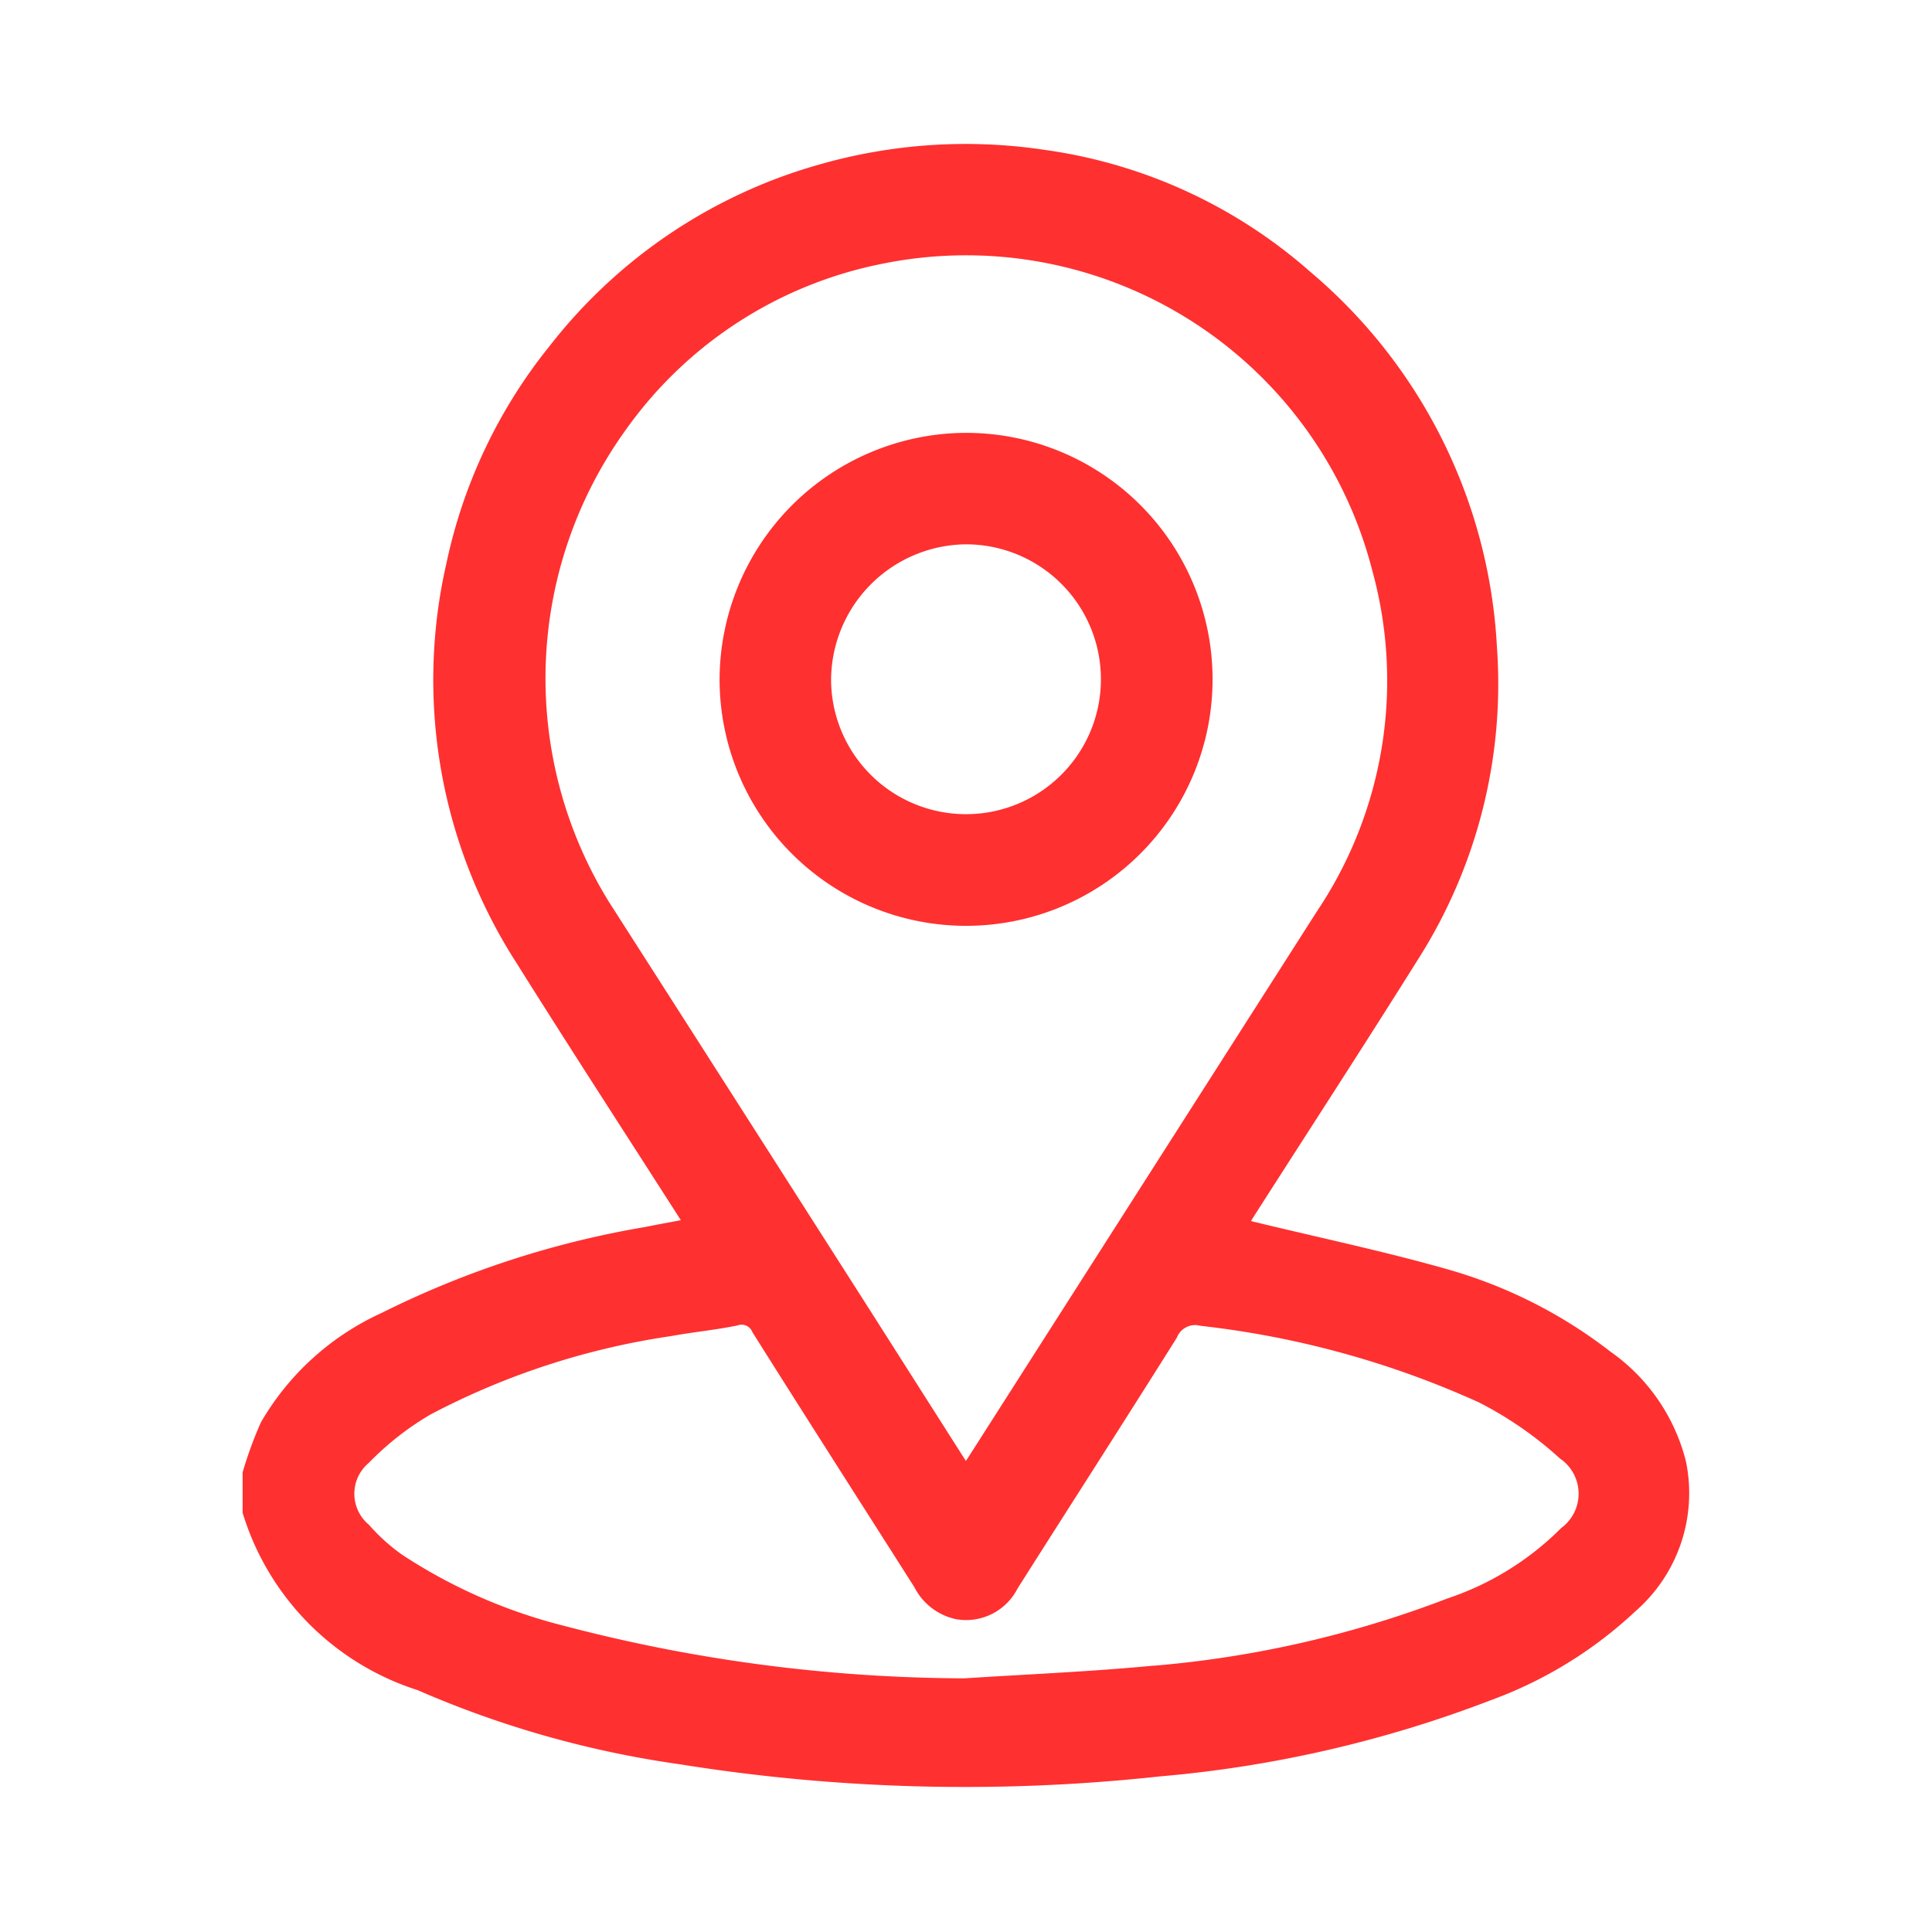 <svg id="Group_740" data-name="Group 740" xmlns="http://www.w3.org/2000/svg" width="24" height="24" viewBox="0 0 24 24">
  <rect id="Rectangle_341" data-name="Rectangle 341" width="24" height="24" fill="none"/>
  <g id="bcTJua.tif" transform="translate(3.115 1.893)">
    <g id="Group_257" data-name="Group 257">
      <path id="Path_194" data-name="Path 194" d="M-120.031,2432.8a6.193,6.193,0,0,1,3.252,1.491,6.449,6.449,0,0,1,2.286,4.6,6.272,6.272,0,0,1-.967,3.816c-.673,1.075-1.366,2.139-2.049,3.208-.03.047-.053.1-.085.157l.111.031c.816.2,1.64.371,2.445.6a5.848,5.848,0,0,1,1.995,1.008,2.271,2.271,0,0,1,.9,1.306,1.846,1.846,0,0,1-.6,1.767,5.163,5.163,0,0,1-1.751,1.079,14.958,14.958,0,0,1-4.1.945,22.3,22.3,0,0,1-5.939-.151,12.414,12.414,0,0,1-3.232-.915,3.23,3.23,0,0,1-2.11-2.124v-.474a4.872,4.872,0,0,1,.216-.589,3.224,3.224,0,0,1,1.454-1.315,11.563,11.563,0,0,1,3.246-1.059c.189-.038.379-.072.584-.11-.031-.056-.046-.085-.063-.113-.684-1.069-1.375-2.132-2.049-3.207a6.4,6.4,0,0,1-.857-4.9,6.315,6.315,0,0,1,1.27-2.662,6.365,6.365,0,0,1,3.283-2.207A6.5,6.5,0,0,1-120.031,2432.8Zm-.961,16.37c.055-.082.091-.135.126-.189q2.161-3.384,4.322-6.768a5.243,5.243,0,0,0,.7-4.306,5.309,5.309,0,0,0-6.192-3.891,5.229,5.229,0,0,0-3.266,2.113,5.381,5.381,0,0,0-.209,5.965q1.622,2.533,3.241,5.07C-121.849,2447.825-121.43,2448.485-120.992,2449.172Zm0,2.618c.748-.048,1.5-.08,2.243-.148a13.363,13.363,0,0,0,3.774-.849,3.71,3.71,0,0,0,1.446-.894.628.628,0,0,0-.019-1.017,4.667,4.667,0,0,0-1.03-.711,11.566,11.566,0,0,0-3.481-.958.343.343,0,0,0-.4.2c-.654,1.041-1.319,2.075-1.977,3.113a.617.617,0,0,1-.657.332.658.658,0,0,1-.451-.35c-.67-1.054-1.344-2.106-2.009-3.163a.243.243,0,0,0-.3-.135c-.27.056-.546.081-.817.131a9.4,9.4,0,0,0-3.02.985,3.717,3.717,0,0,0-.786.615.6.6,0,0,0,0,.914,2.454,2.454,0,0,0,.423.381,6.668,6.668,0,0,0,2.048.9A19.911,19.911,0,0,0-121,2451.789Z" transform="translate(129.874 -2432.733)" fill="#ff3030" stroke="#ff3030" stroke-width="0.2"/>
      <path id="Path_195" data-name="Path 195" d="M22.77,2523.292a2.962,2.962,0,1,1-2.961,2.966A2.971,2.971,0,0,1,22.77,2523.292Zm-1.776,2.97a1.776,1.776,0,1,0,1.762-1.785A1.792,1.792,0,0,0,20.994,2526.262Z" transform="translate(-13.885 -2519.708)" fill="#ff3030" stroke="#ff3030" stroke-width="0.2"/>
    </g>
  </g>
</svg>
